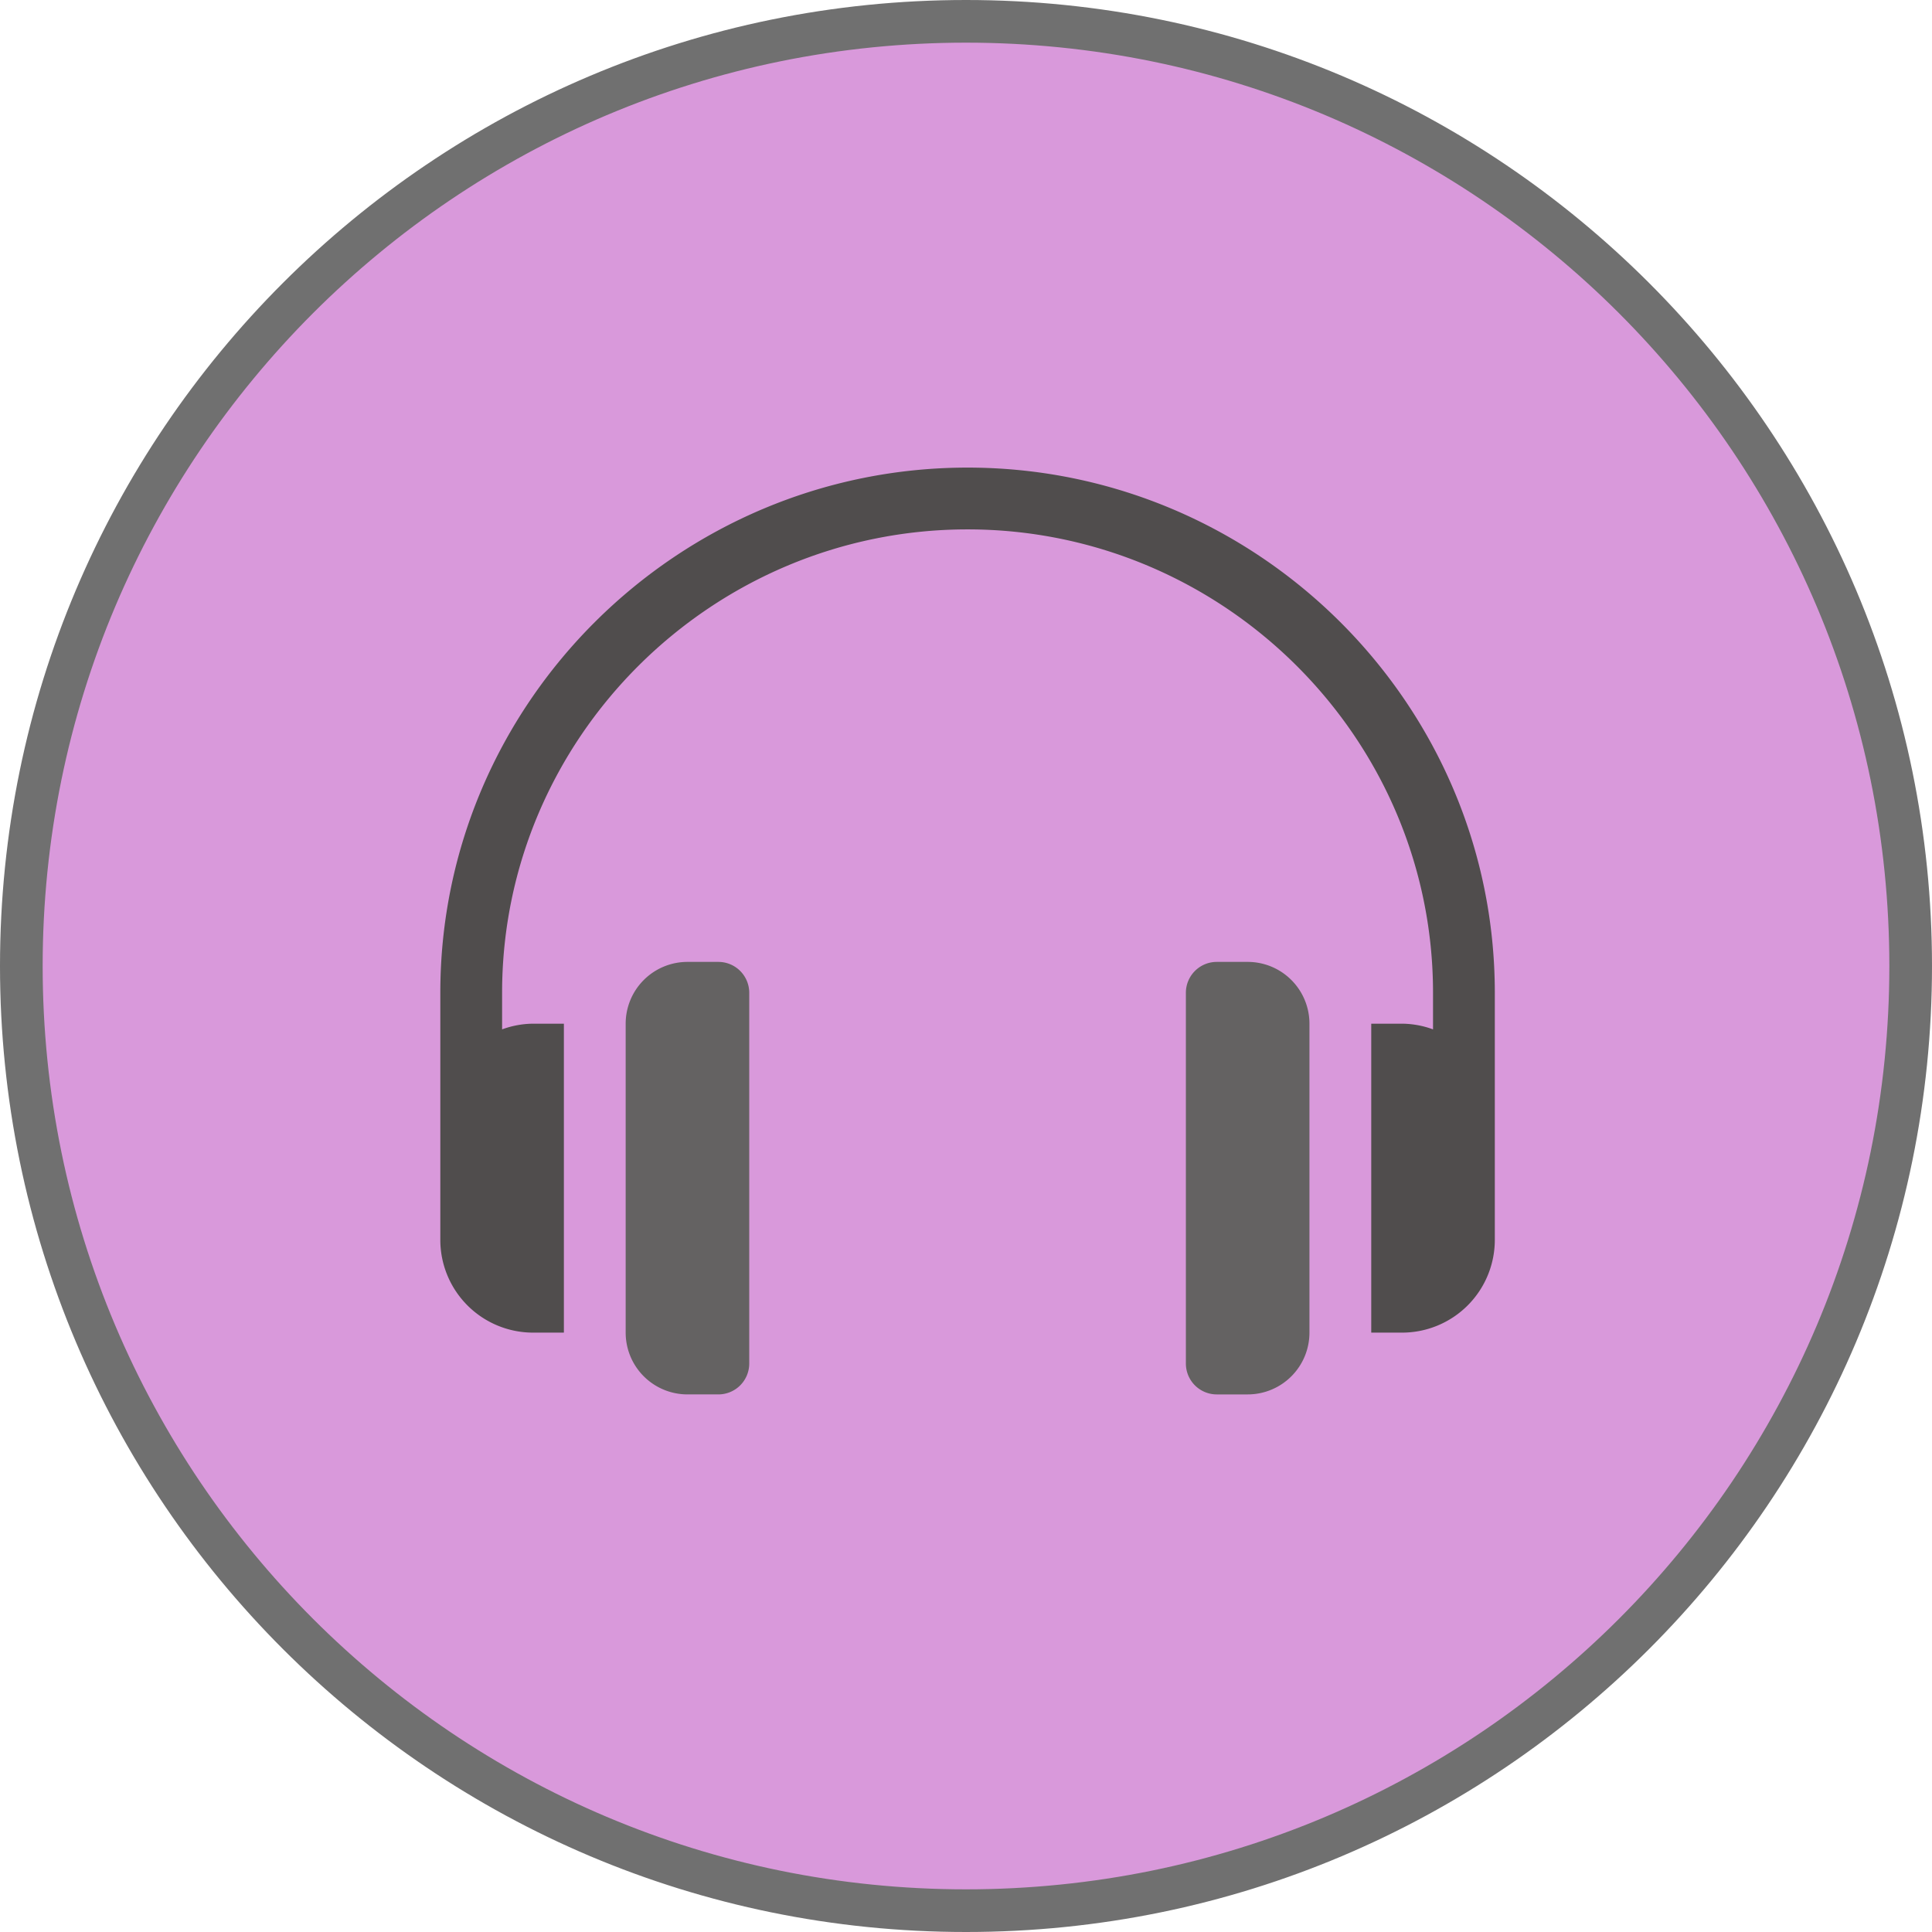 <svg id="Component_8_1" data-name="Component 8 – 1" xmlns="http://www.w3.org/2000/svg" width="226.453" height="226.453" viewBox="0 0 226.453 226.453">
  <g id="Path_21" data-name="Path 21" fill="#d999db">
    <path d="M 113.227 223.953 C 105.712 223.953 98.203 223.196 90.909 221.704 C 83.801 220.249 76.809 218.079 70.128 215.253 C 63.567 212.478 57.239 209.043 51.32 205.044 C 45.456 201.083 39.942 196.533 34.931 191.522 C 29.92 186.511 25.37 180.997 21.409 175.133 C 17.41 169.214 13.975 162.886 11.2 156.326 C 8.375 149.644 6.204 142.653 4.75 135.544 C 3.257 128.25 2.5 120.741 2.5 113.227 C 2.5 105.712 3.257 98.203 4.75 90.909 C 6.204 83.801 8.375 76.809 11.2 70.128 C 13.975 63.567 17.41 57.239 21.409 51.32 C 25.37 45.456 29.92 39.942 34.931 34.931 C 39.942 29.92 45.456 25.37 51.32 21.409 C 57.239 17.41 63.567 13.975 70.128 11.2 C 76.809 8.375 83.801 6.204 90.909 4.75 C 98.203 3.257 105.712 2.5 113.227 2.5 C 120.741 2.5 128.25 3.257 135.544 4.75 C 142.653 6.204 149.644 8.375 156.326 11.2 C 162.886 13.975 169.214 17.41 175.133 21.409 C 180.997 25.37 186.511 29.92 191.522 34.931 C 196.533 39.942 201.083 45.456 205.044 51.32 C 209.043 57.239 212.478 63.567 215.253 70.128 C 218.079 76.809 220.249 83.801 221.704 90.909 C 223.196 98.203 223.953 105.712 223.953 113.227 C 223.953 120.741 223.196 128.25 221.704 135.544 C 220.249 142.653 218.079 149.644 215.253 156.326 C 212.478 162.886 209.043 169.214 205.044 175.133 C 201.083 180.997 196.533 186.511 191.522 191.522 C 186.511 196.533 180.997 201.083 175.133 205.044 C 169.214 209.043 162.886 212.478 156.326 215.253 C 149.644 218.079 142.653 220.249 135.544 221.704 C 128.25 223.196 120.741 223.953 113.227 223.953 Z" stroke="none"/>
    <path d="M 113.227 5 C 105.88 5 98.54 5.74 91.41 7.199 C 84.463 8.62 77.631 10.741 71.101 13.503 C 64.69 16.215 58.505 19.572 52.72 23.48 C 46.988 27.353 41.598 31.8 36.699 36.699 C 31.8 41.598 27.353 46.988 23.48 52.72 C 19.572 58.505 16.215 64.69 13.503 71.101 C 10.741 77.631 8.62 84.463 7.199 91.41 C 5.74 98.54 5 105.88 5 113.227 C 5 120.573 5.74 127.913 7.199 135.043 C 8.62 141.99 10.741 148.822 13.503 155.352 C 16.215 161.764 19.572 167.948 23.48 173.734 C 27.353 179.465 31.8 184.856 36.699 189.754 C 41.598 194.653 46.988 199.1 52.72 202.973 C 58.505 206.881 64.69 210.238 71.101 212.95 C 77.631 215.712 84.463 217.833 91.41 219.254 C 98.54 220.713 105.88 221.453 113.227 221.453 C 120.573 221.453 127.913 220.713 135.043 219.254 C 141.99 217.833 148.822 215.712 155.352 212.95 C 161.764 210.238 167.948 206.881 173.734 202.973 C 179.465 199.1 184.856 194.653 189.754 189.754 C 194.653 184.856 199.1 179.465 202.973 173.734 C 206.881 167.948 210.238 161.764 212.95 155.352 C 215.712 148.822 217.833 141.99 219.254 135.043 C 220.713 127.913 221.453 120.573 221.453 113.227 C 221.453 105.88 220.713 98.54 219.254 91.41 C 217.833 84.463 215.712 77.631 212.95 71.101 C 210.238 64.69 206.881 58.505 202.973 52.72 C 199.1 46.988 194.653 41.598 189.754 36.699 C 184.856 31.8 179.465 27.353 173.734 23.48 C 167.948 19.572 161.764 16.215 155.352 13.503 C 148.822 10.741 141.99 8.62 135.043 7.199 C 127.913 5.74 120.573 5 113.227 5 M 113.227 0 C 175.76 0 226.453 50.693 226.453 113.227 C 226.453 175.76 175.76 226.453 113.227 226.453 C 50.693 226.453 1.52587890625e-05 175.76 1.52587890625e-05 113.227 C 1.52587890625e-05 50.693 50.693 0 113.227 0 Z" stroke="none" fill="#707070"/>
  </g>
  <g id="Group_67" data-name="Group 67" transform="translate(-380.127 -208.143)">
    <g id="Group_3" data-name="Group 3" transform="translate(431.737 262.951)">
      <g id="Group_2" data-name="Group 2">
        <path id="Path_18" data-name="Path 18" d="M61.8,31C27.856,31,0,58.615,0,92.559v28.969a10.875,10.875,0,0,0,10.863,10.863h3.621V96.18H10.863a10.737,10.737,0,0,0-3.621.667V92.559c0-29.952,24.606-54.317,54.558-54.317s54.558,24.365,54.558,54.317v4.288a10.737,10.737,0,0,0-3.621-.667h-3.621v36.211h3.621A10.875,10.875,0,0,0,123.6,121.528V92.559C123.6,58.615,95.745,31,61.8,31Z" transform="translate(0 -31)" fill="#504d4d"/>
      </g>
    </g>
    <g id="Group_5" data-name="Group 5" transform="translate(453.463 320.889)">
      <g id="Group_4" data-name="Group 4">
        <path id="Path_19" data-name="Path 19" d="M100.863,271H97.242A7.242,7.242,0,0,0,90,278.242v36.211a7.242,7.242,0,0,0,7.242,7.242h3.621a3.621,3.621,0,0,0,3.621-3.621V274.621A3.621,3.621,0,0,0,100.863,271Z" transform="translate(-90 -271)" fill="#646262"/>
      </g>
    </g>
    <g id="Group_7" data-name="Group 7" transform="translate(519.126 320.889)">
      <g id="Group_6" data-name="Group 6">
        <path id="Path_20" data-name="Path 20" d="M369.242,271h-3.621A3.621,3.621,0,0,0,362,274.621v43.454a3.621,3.621,0,0,0,3.621,3.621h3.621a7.242,7.242,0,0,0,7.242-7.242V278.242A7.242,7.242,0,0,0,369.242,271Z" transform="translate(-362 -271)" fill="#646262"/>
      </g>
    </g>
  </g>
</svg>
